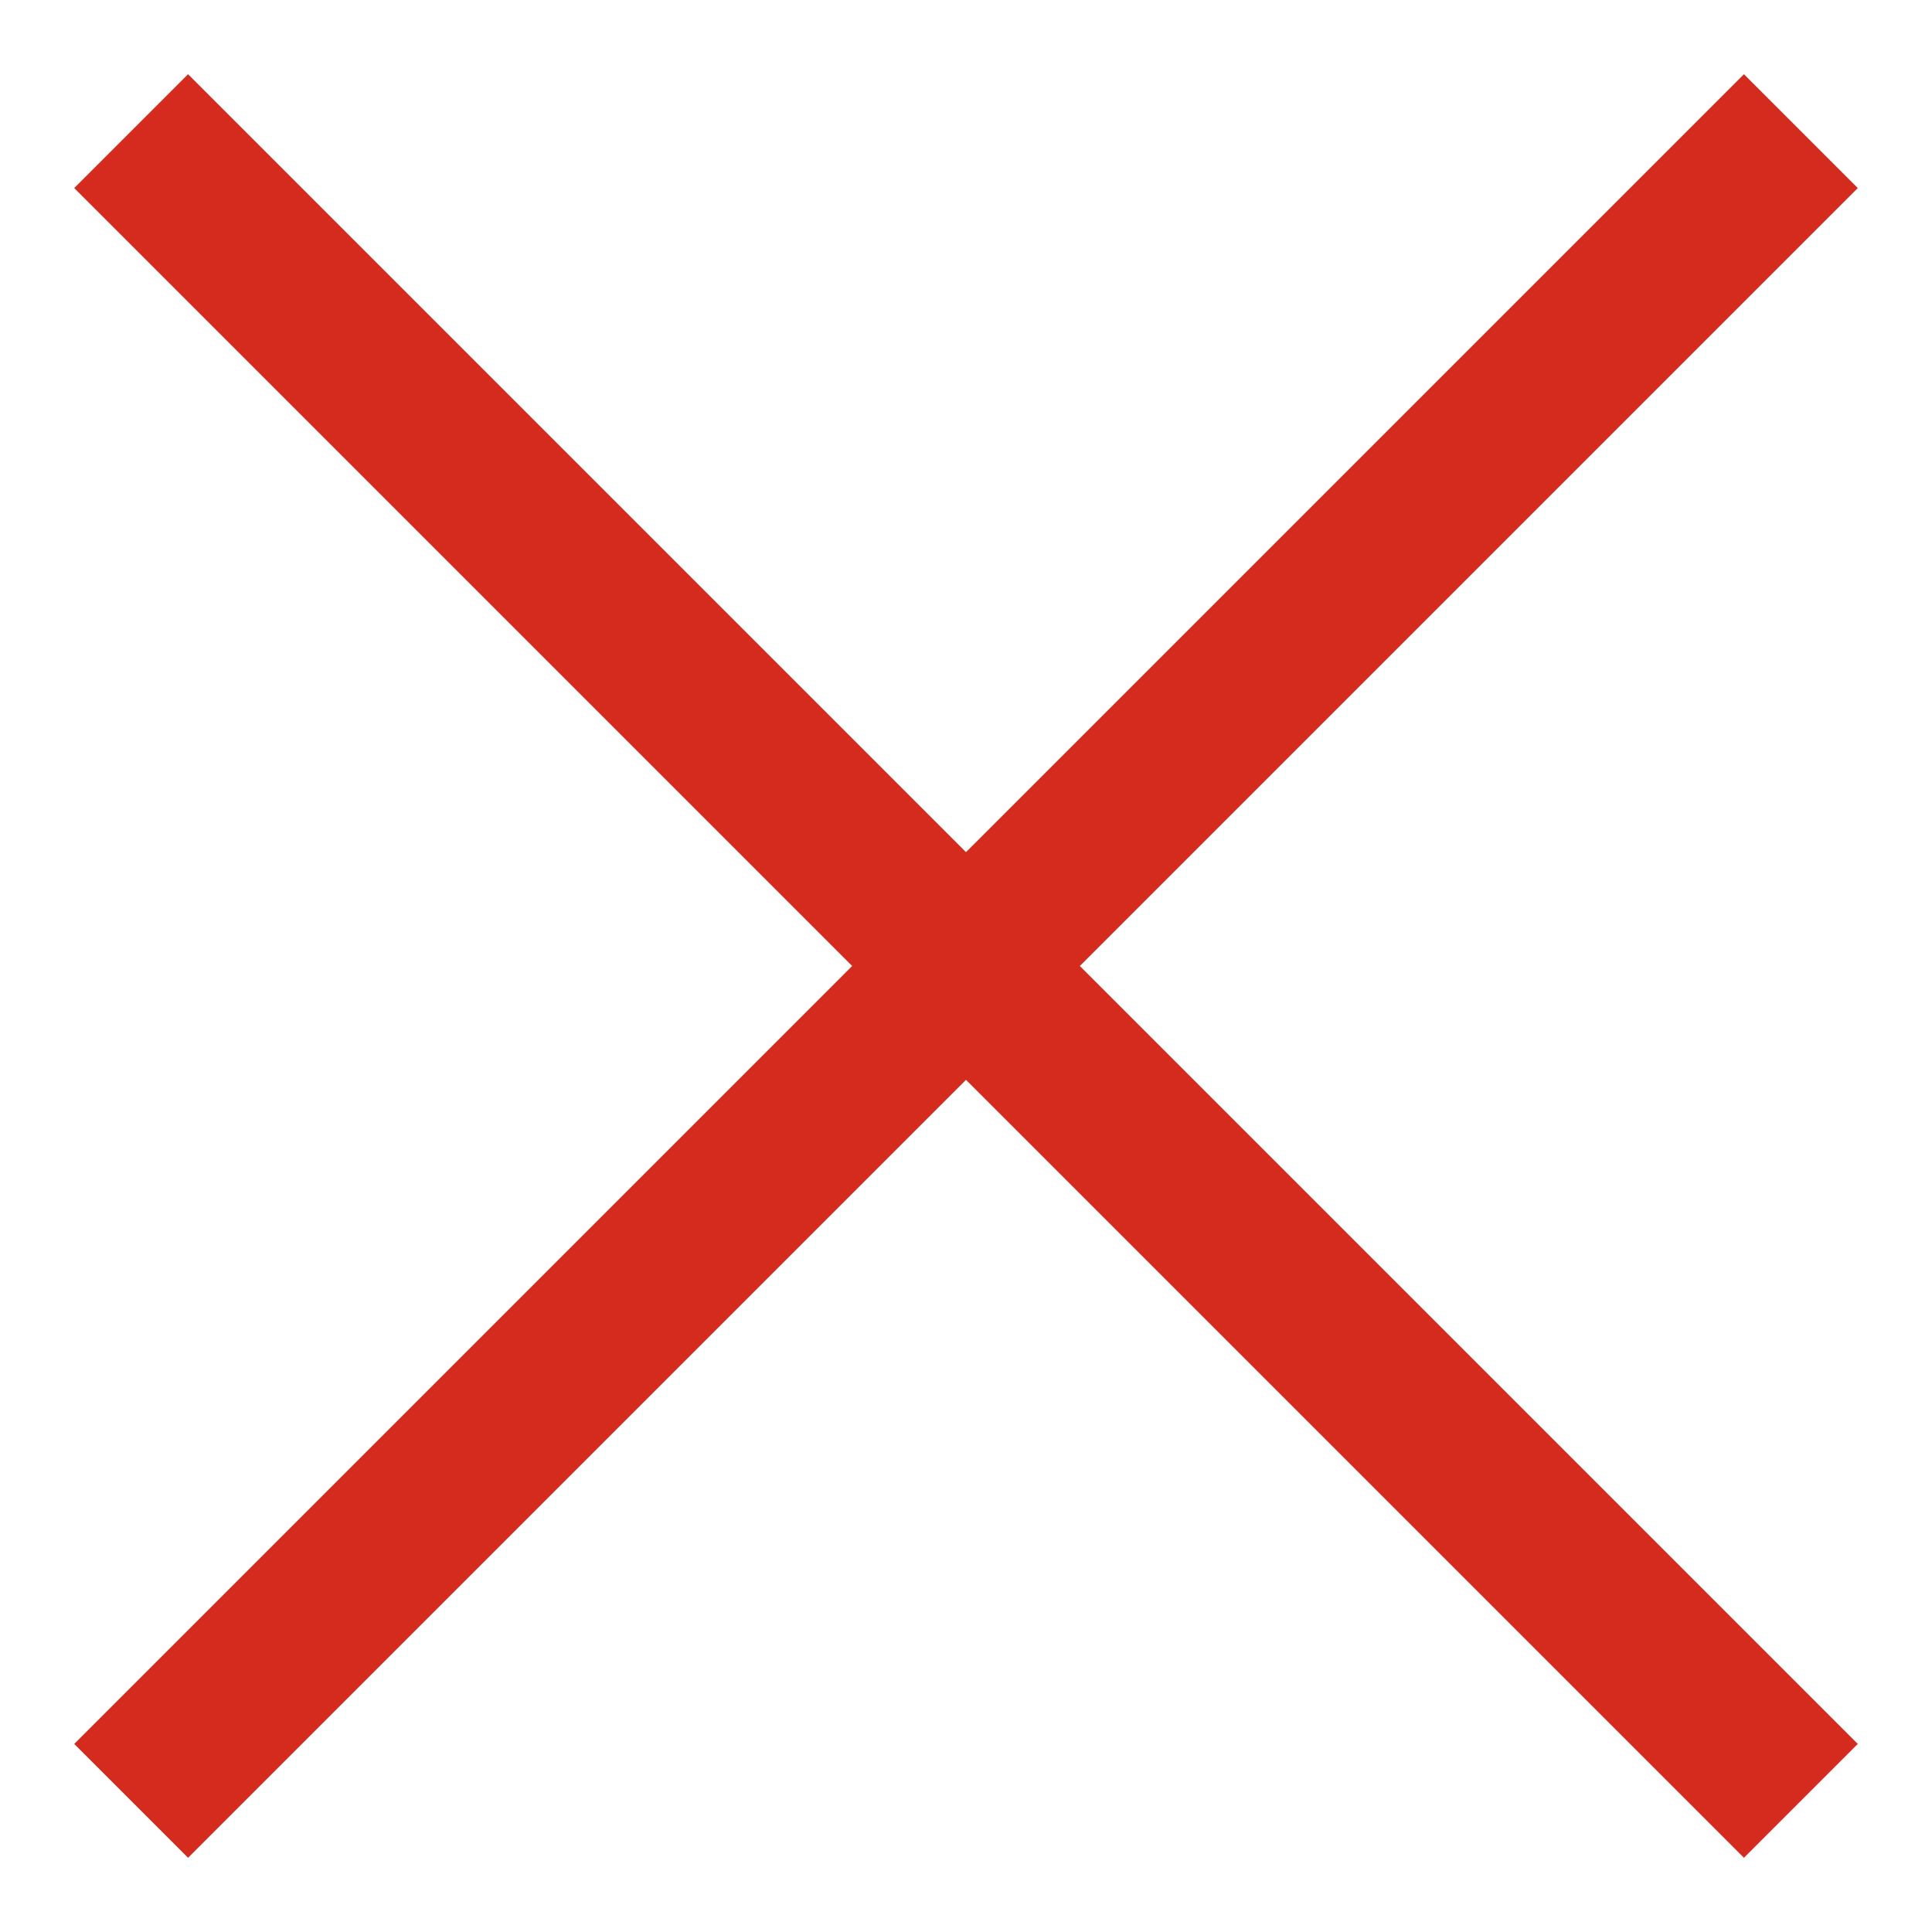 <?xml version="1.0" encoding="UTF-8"?>
<svg width="18px" height="18px" viewBox="0 0 18 18" version="1.1" xmlns="http://www.w3.org/2000/svg" xmlns:xlink="http://www.w3.org/1999/xlink">
    <!-- Generator: Sketch 52.5 (67469) - http://www.bohemiancoding.com/sketch -->
    <title>icons/44px/close</title>
    <desc>Created with Sketch.</desc>
    <g id="Symbols" stroke="none" stroke-width="1" fill="none" fill-rule="evenodd">
        <g id="Header/Desktop/1920/search/defult" transform="translate(-77, -27)" fill="#D52B1E">
            <g id="div---Toolbar" transform="translate(64, 12)">
                <g id="div---pinned-left">
                    <g id="div---Hamburger" transform="translate(0, 2)">
                        <g id="icons/44px/x">
                            <path d="M22.75,21.25 L33,21.25 L33,22.75 L22.75,22.75 L22.75,33 L21.25,33 L21.25,22.75 L11,22.75 L11,21.25 L21.25,21.25 L21.25,11 L22.75,11 L22.75,21.25 Z" id="Combined-Shape" transform="translate(22, 22) rotate(45) translate(-22, -22) "></path>
                        </g>
                    </g>
                </g>
            </g>
        </g>
    </g>
</svg>